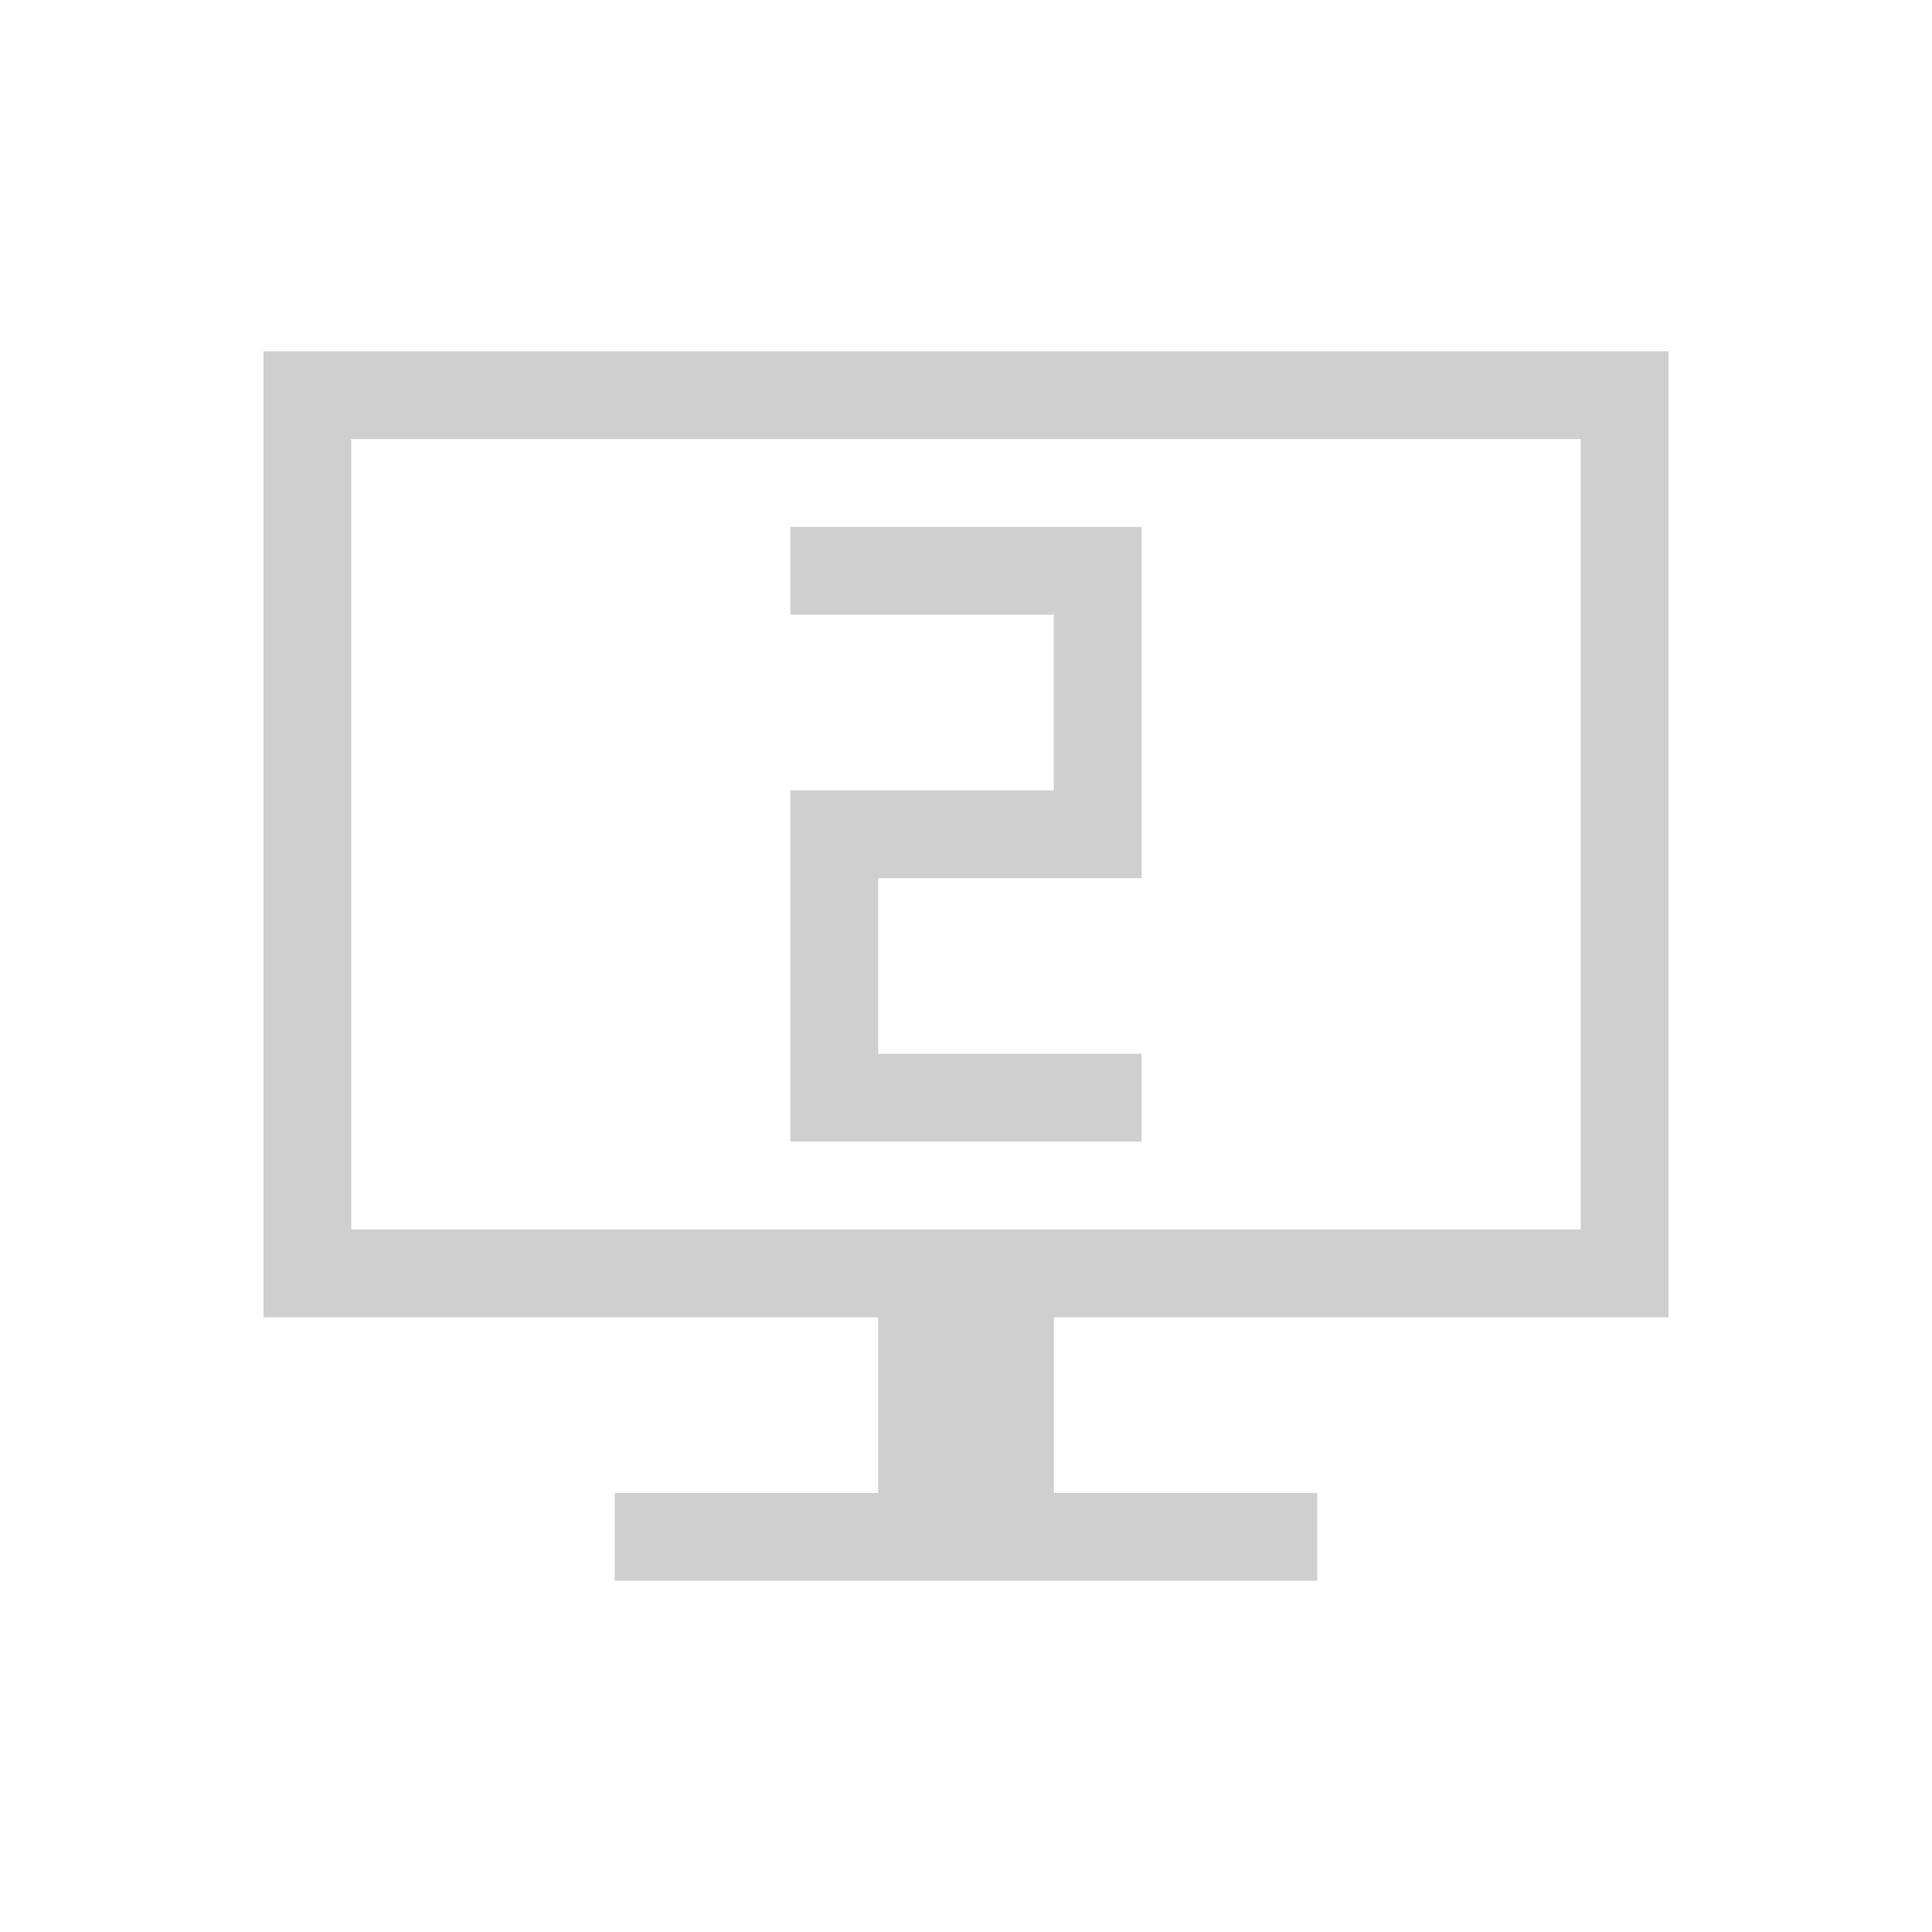 <svg xmlns="http://www.w3.org/2000/svg" id="svg2" width="22" height="22" version="1.1">
 <defs id="defs16">
  <style id="current-color-scheme" type="text/css">
   .ColorScheme-Text { color:#cecfce; } .ColorScheme-Highlight { color:#3daee9; }
  </style>
 </defs>
 <path id="rect4211" style="color:#cecfce;opacity:1;fill:currentColor;fill-opacity:1;stroke-linecap:round" d="M 3 4 L 3 15 L 4 15 L 10 15 L 10 17 L 7 17 L 7 18 L 15 18 L 15 17 L 12 17 L 12 15 L 18 15 L 19 15 L 19 4 L 18 4 L 4 4 L 3 4 z M 4 5 L 18 5 L 18 14 L 4 14 L 4 5 z M 9 6 L 9 7 L 12 7 L 12 9 L 9 9 L 9 10 L 9 12 L 9 13 L 13 13 L 13 12 L 10 12 L 10 10 L 13 10 L 13 9 L 13 7 L 13 6 L 12 6 L 9 6 z"/>
</svg>
